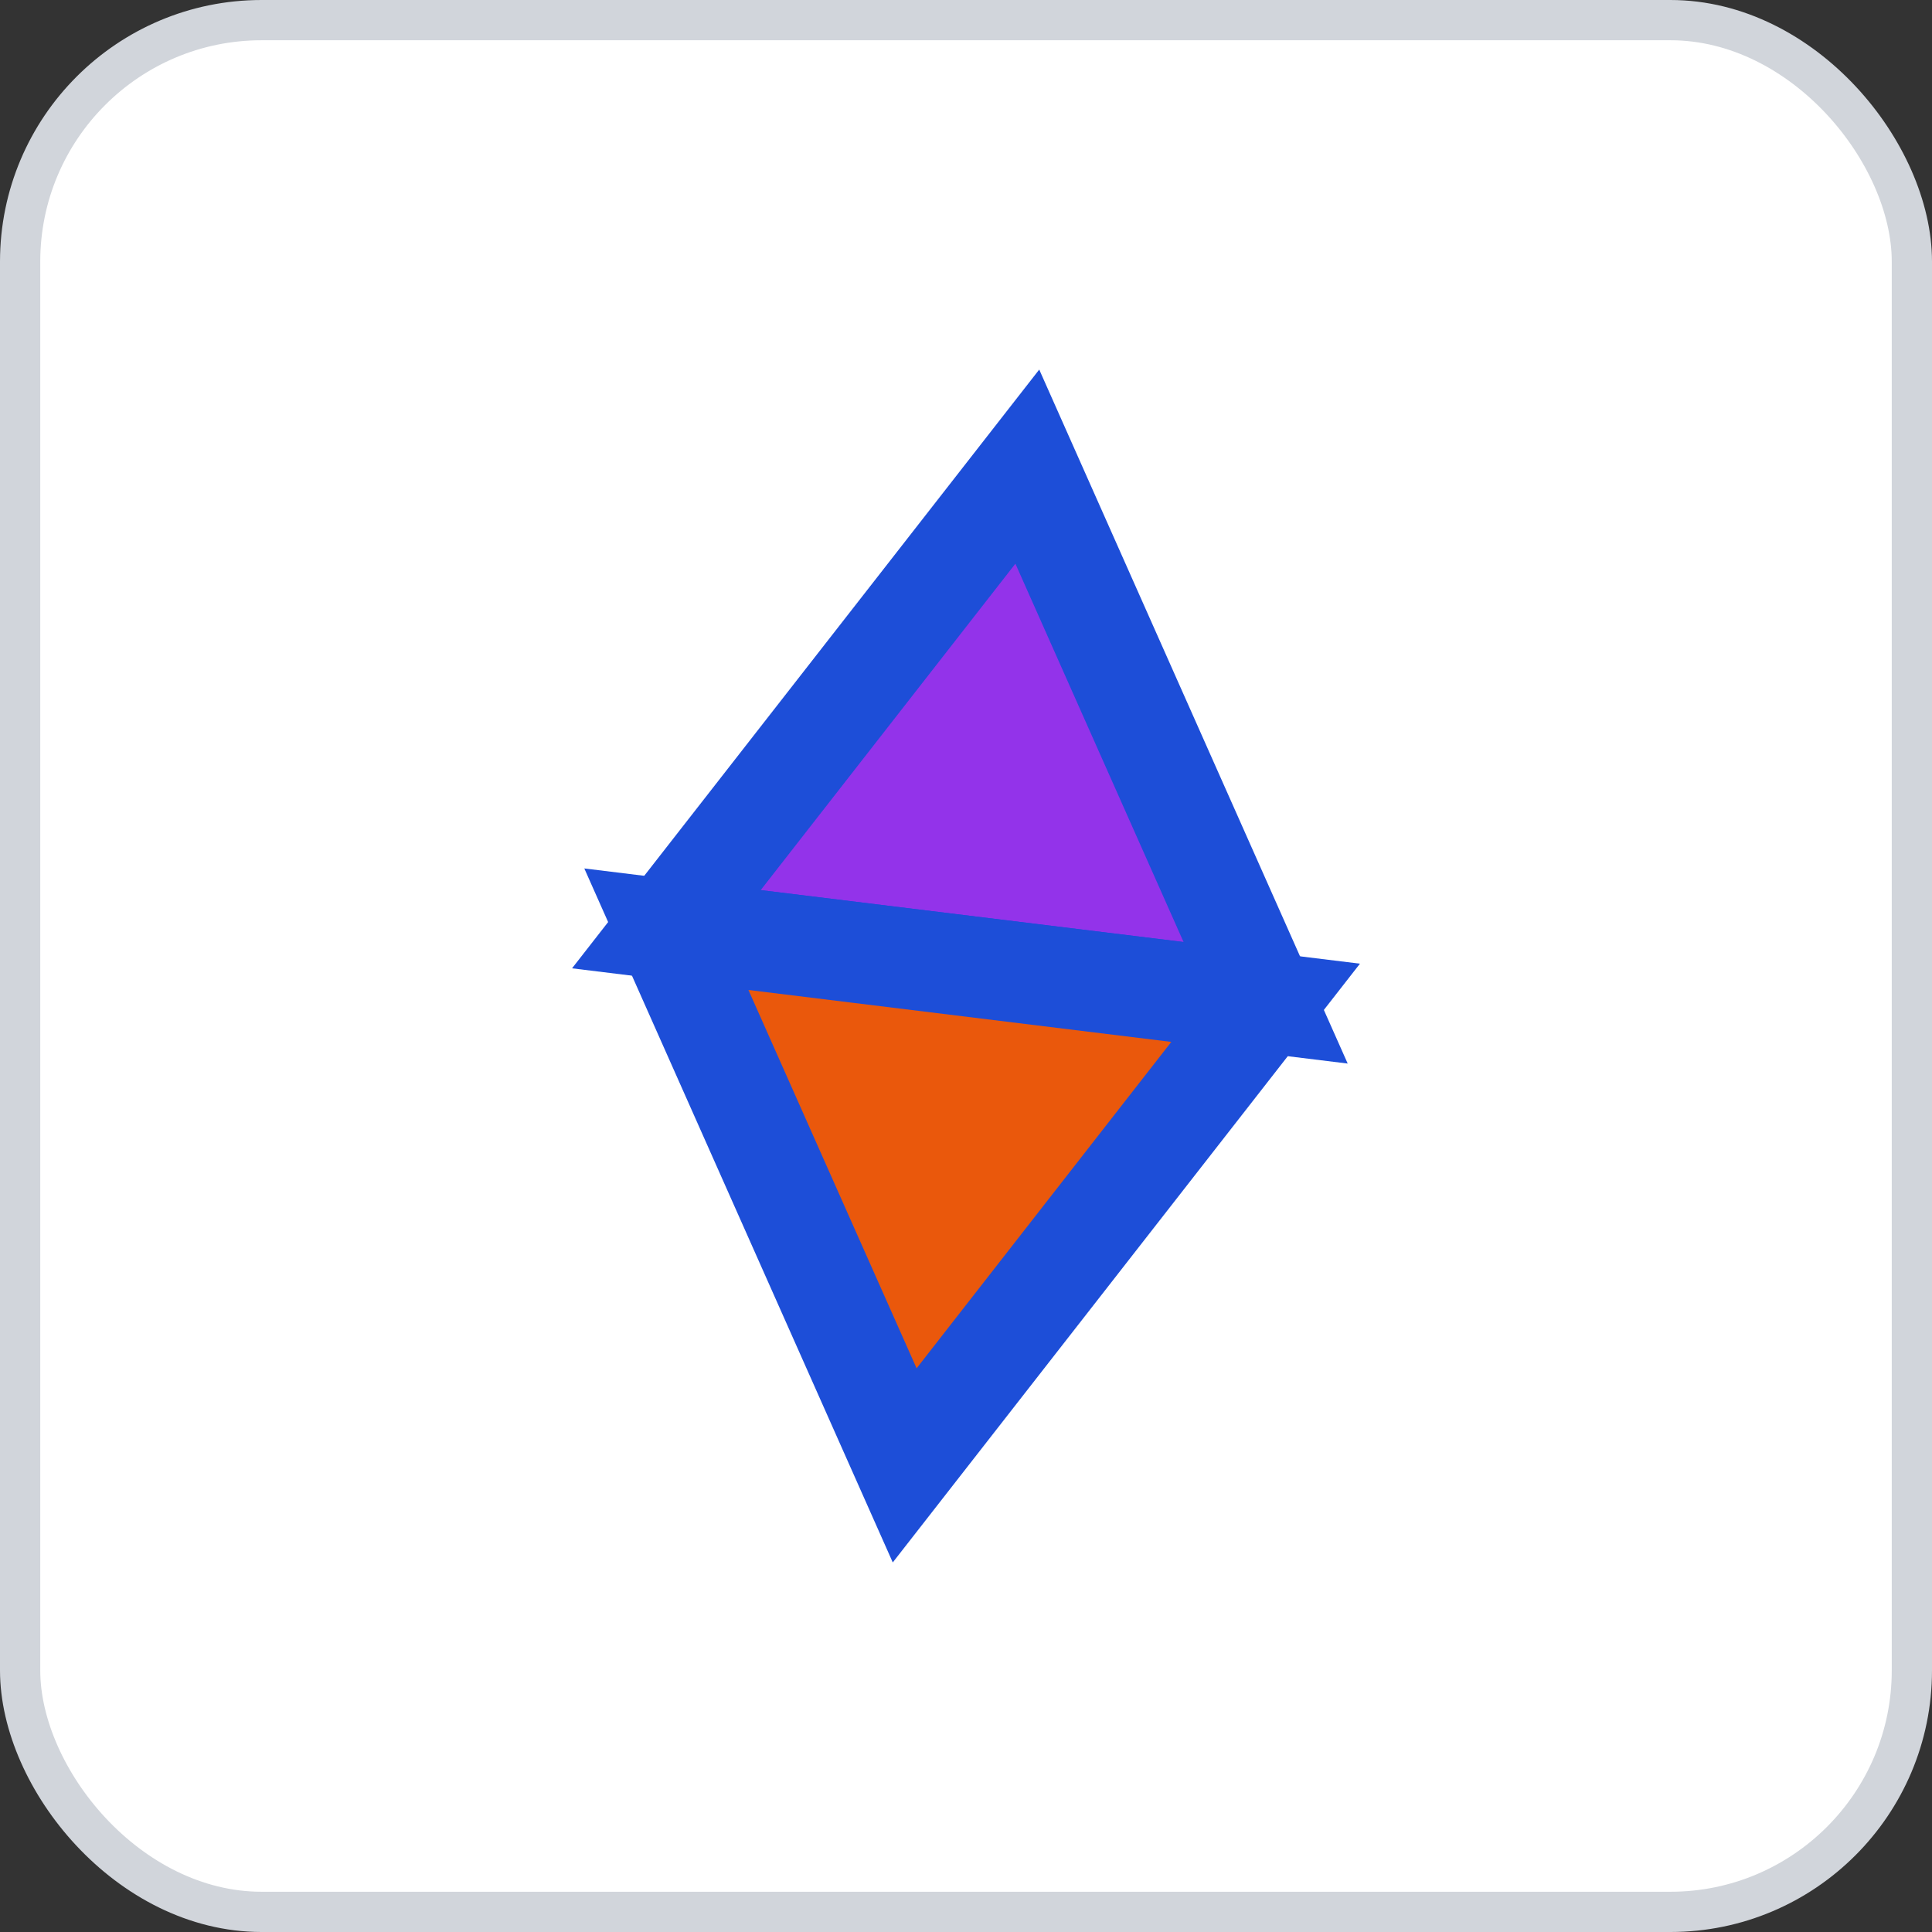 <svg width="96" height="96" xmlns="http://www.w3.org/2000/svg">
    <rect width="100%" height="100%" fill="#333333" stroke="none"/>
    <rect x="1" y="1" width="94" height="94" rx="12" ry="12" fill="#FFFFFF" stroke="#D1D5DB" stroke-width="2" stroke-dasharray=""/>
    <g transform="translate(48, 48)">
      <g transform="rotate(7 0 0)">
      <polygon points="0,-25 15,0 0,0 -15,0" fill="#9333EA" stroke="#1D4ED8" stroke-width="5"/>
      <polygon points="-15,0 0,0 15,0 0,25" fill="#EA580C" stroke="#1D4ED8" stroke-width="5"/>
    </g>
    </g>
  </svg>